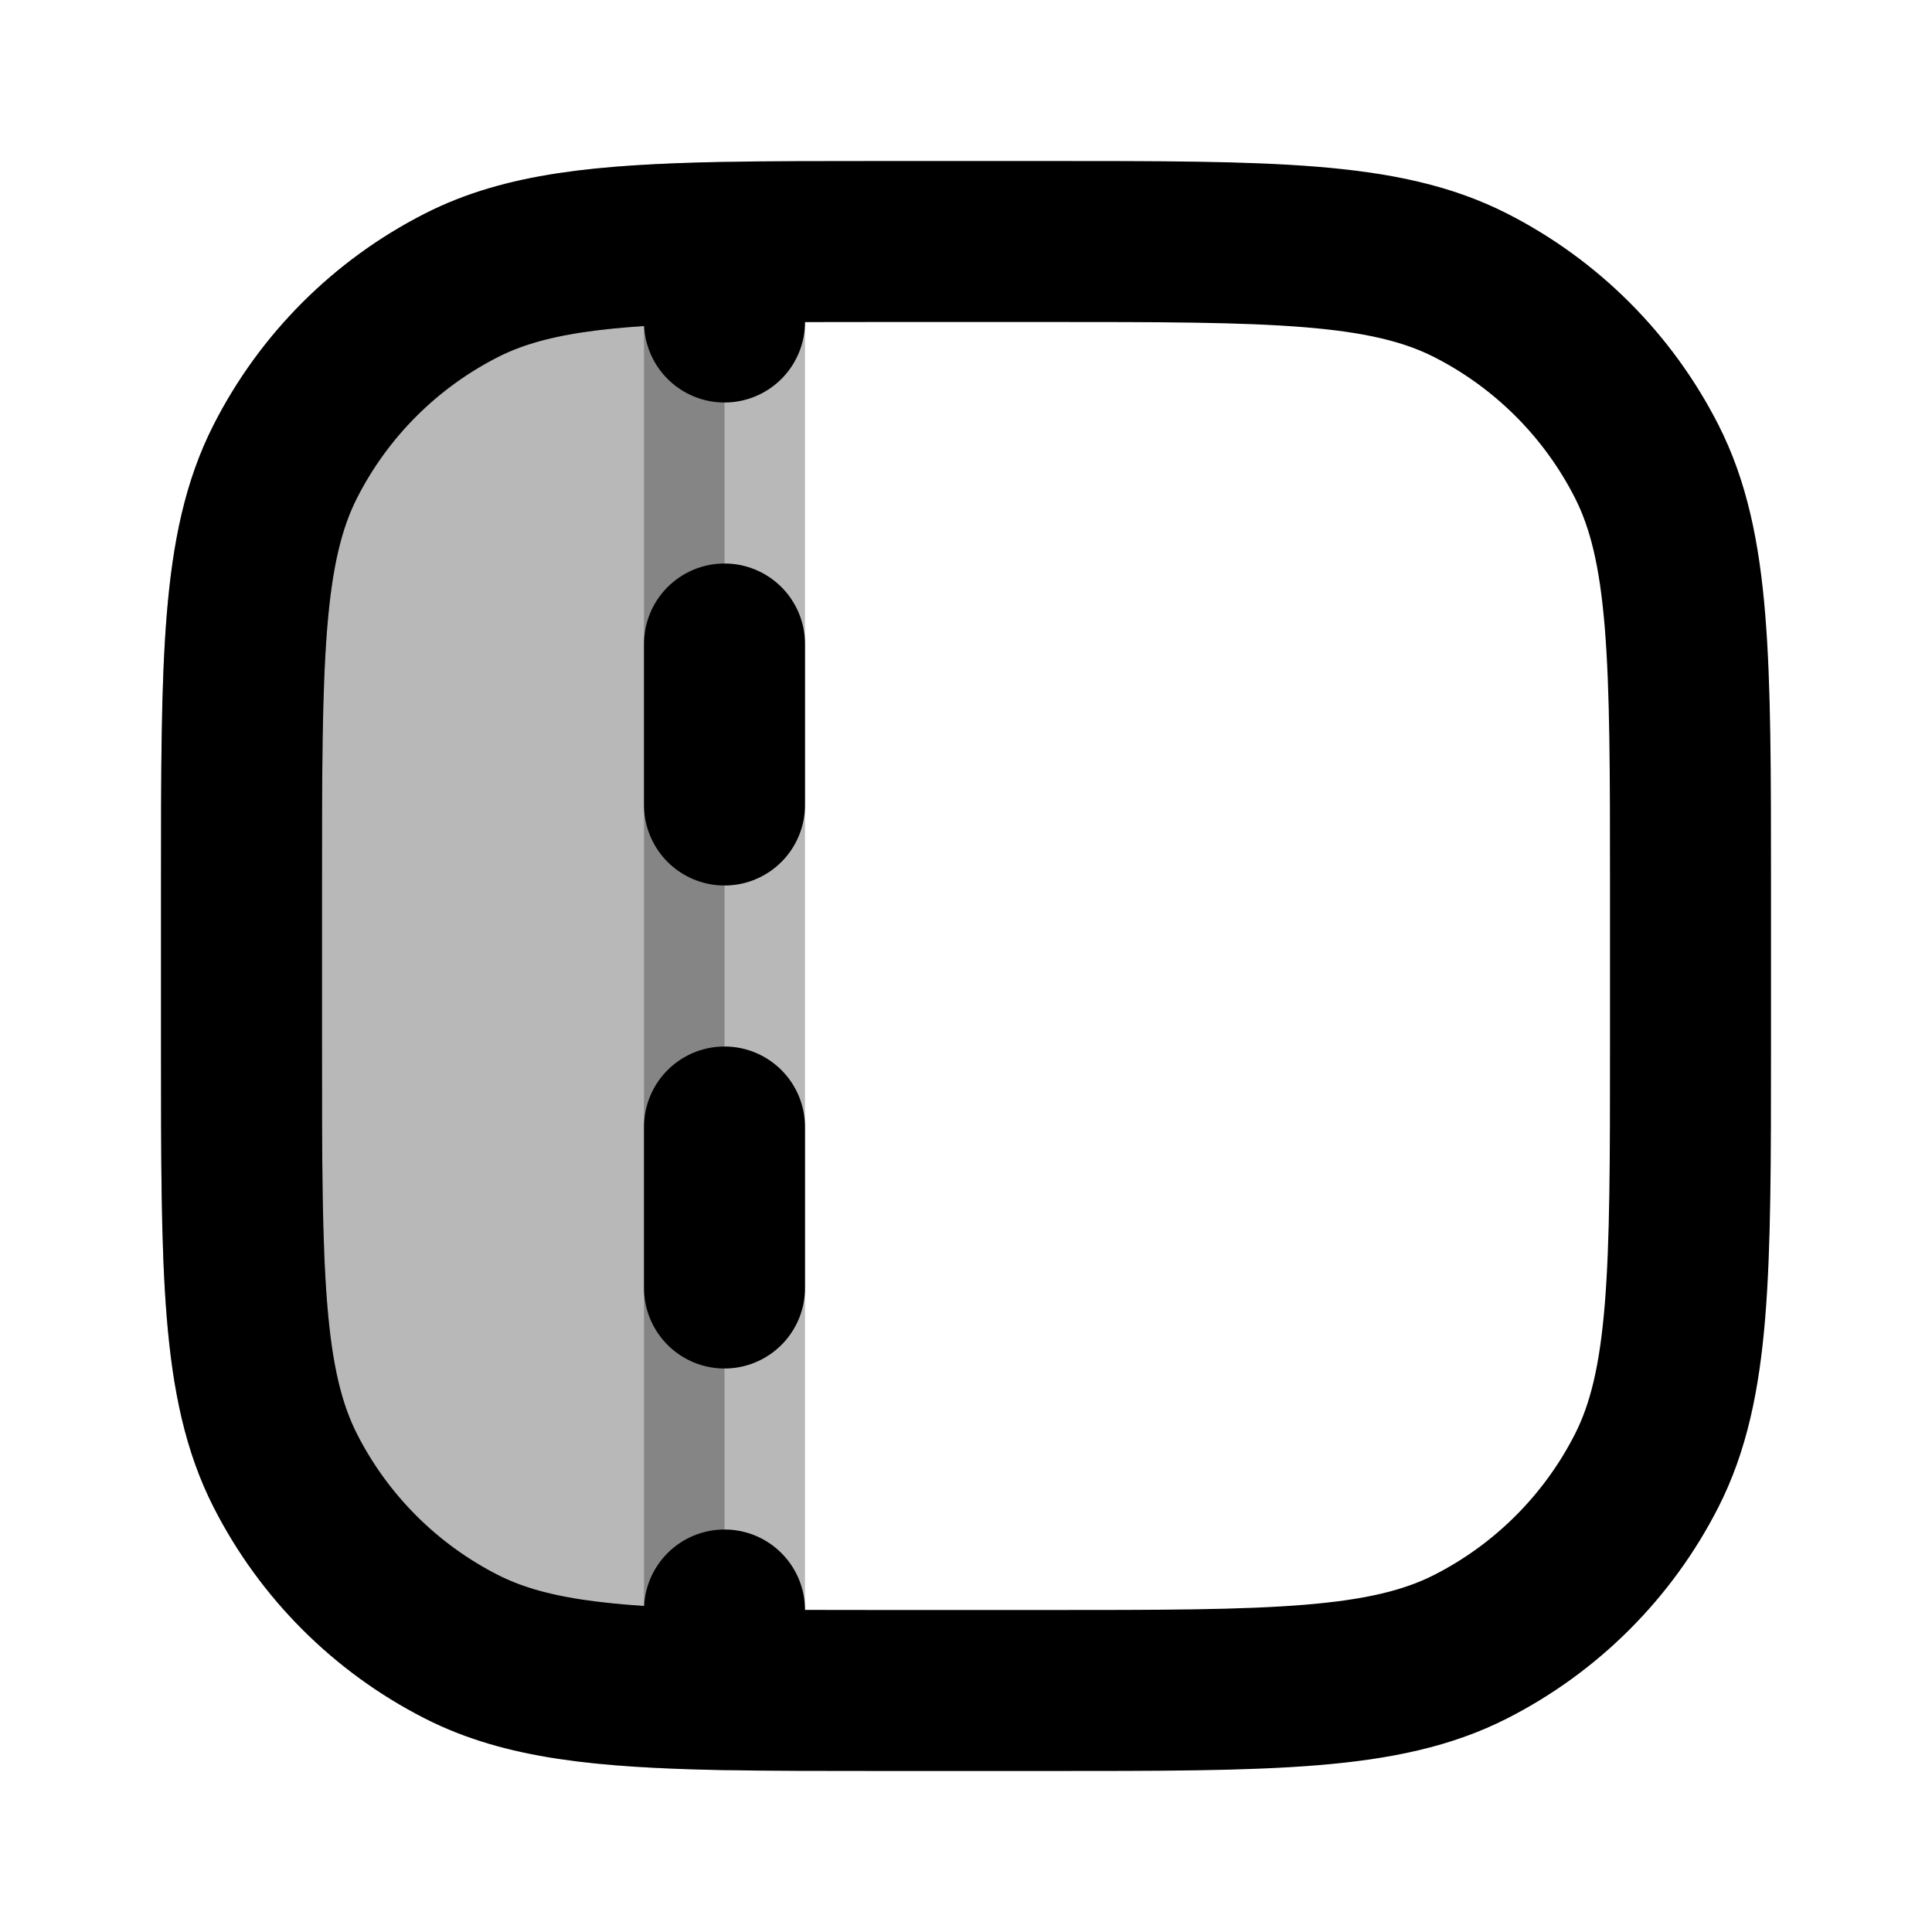 <svg
  xmlns="http://www.w3.org/2000/svg"
  width="24"
  height="24"
  viewBox="0 0 24 24"
  fill="none"
  stroke="currentColor"
  stroke-width="2"
  stroke-linecap="round"
  stroke-linejoin="round"
>
  <path d="M3 11.001V13.001C3 15.801 3 17.201 3.545 18.271C4.024 19.211 4.789 19.976 5.73 20.456C6.508 20.852 7.461 20.96 9 20.99L9 3.012C7.461 3.041 6.508 3.149 5.73 3.546C4.789 4.025 4.024 4.79 3.545 5.731C3 6.8 3 8.2 3 11.001Z" fill="currentColor" opacity="0.28"/>
  <path d="M9 20.989C9.577 21 10.236 21 11 21H13C15.8 21 17.2 21 18.27 20.455C19.211 19.976 19.976 19.211 20.455 18.27C21 17.2 21 15.8 21 13V11C21 8.2 21 6.8 20.455 5.73C19.976 4.789 19.211 4.024 18.27 3.545C17.2 3 15.8 3 13 3H11C10.236 3 9.577 3 9 3.011M9 20.989C7.461 20.959 6.508 20.851 5.73 20.455C4.789 19.976 4.024 19.211 3.545 18.27C3 17.2 3 15.8 3 13V11C3 8.2 3 6.8 3.545 5.73C4.024 4.789 4.789 4.024 5.73 3.545C6.508 3.149 7.461 3.041 9 3.011M9 20.989V20M9 3.011L9 4M9 8V10M9 14V16" stroke="currentColor" stroke-width="2"/>
</svg>